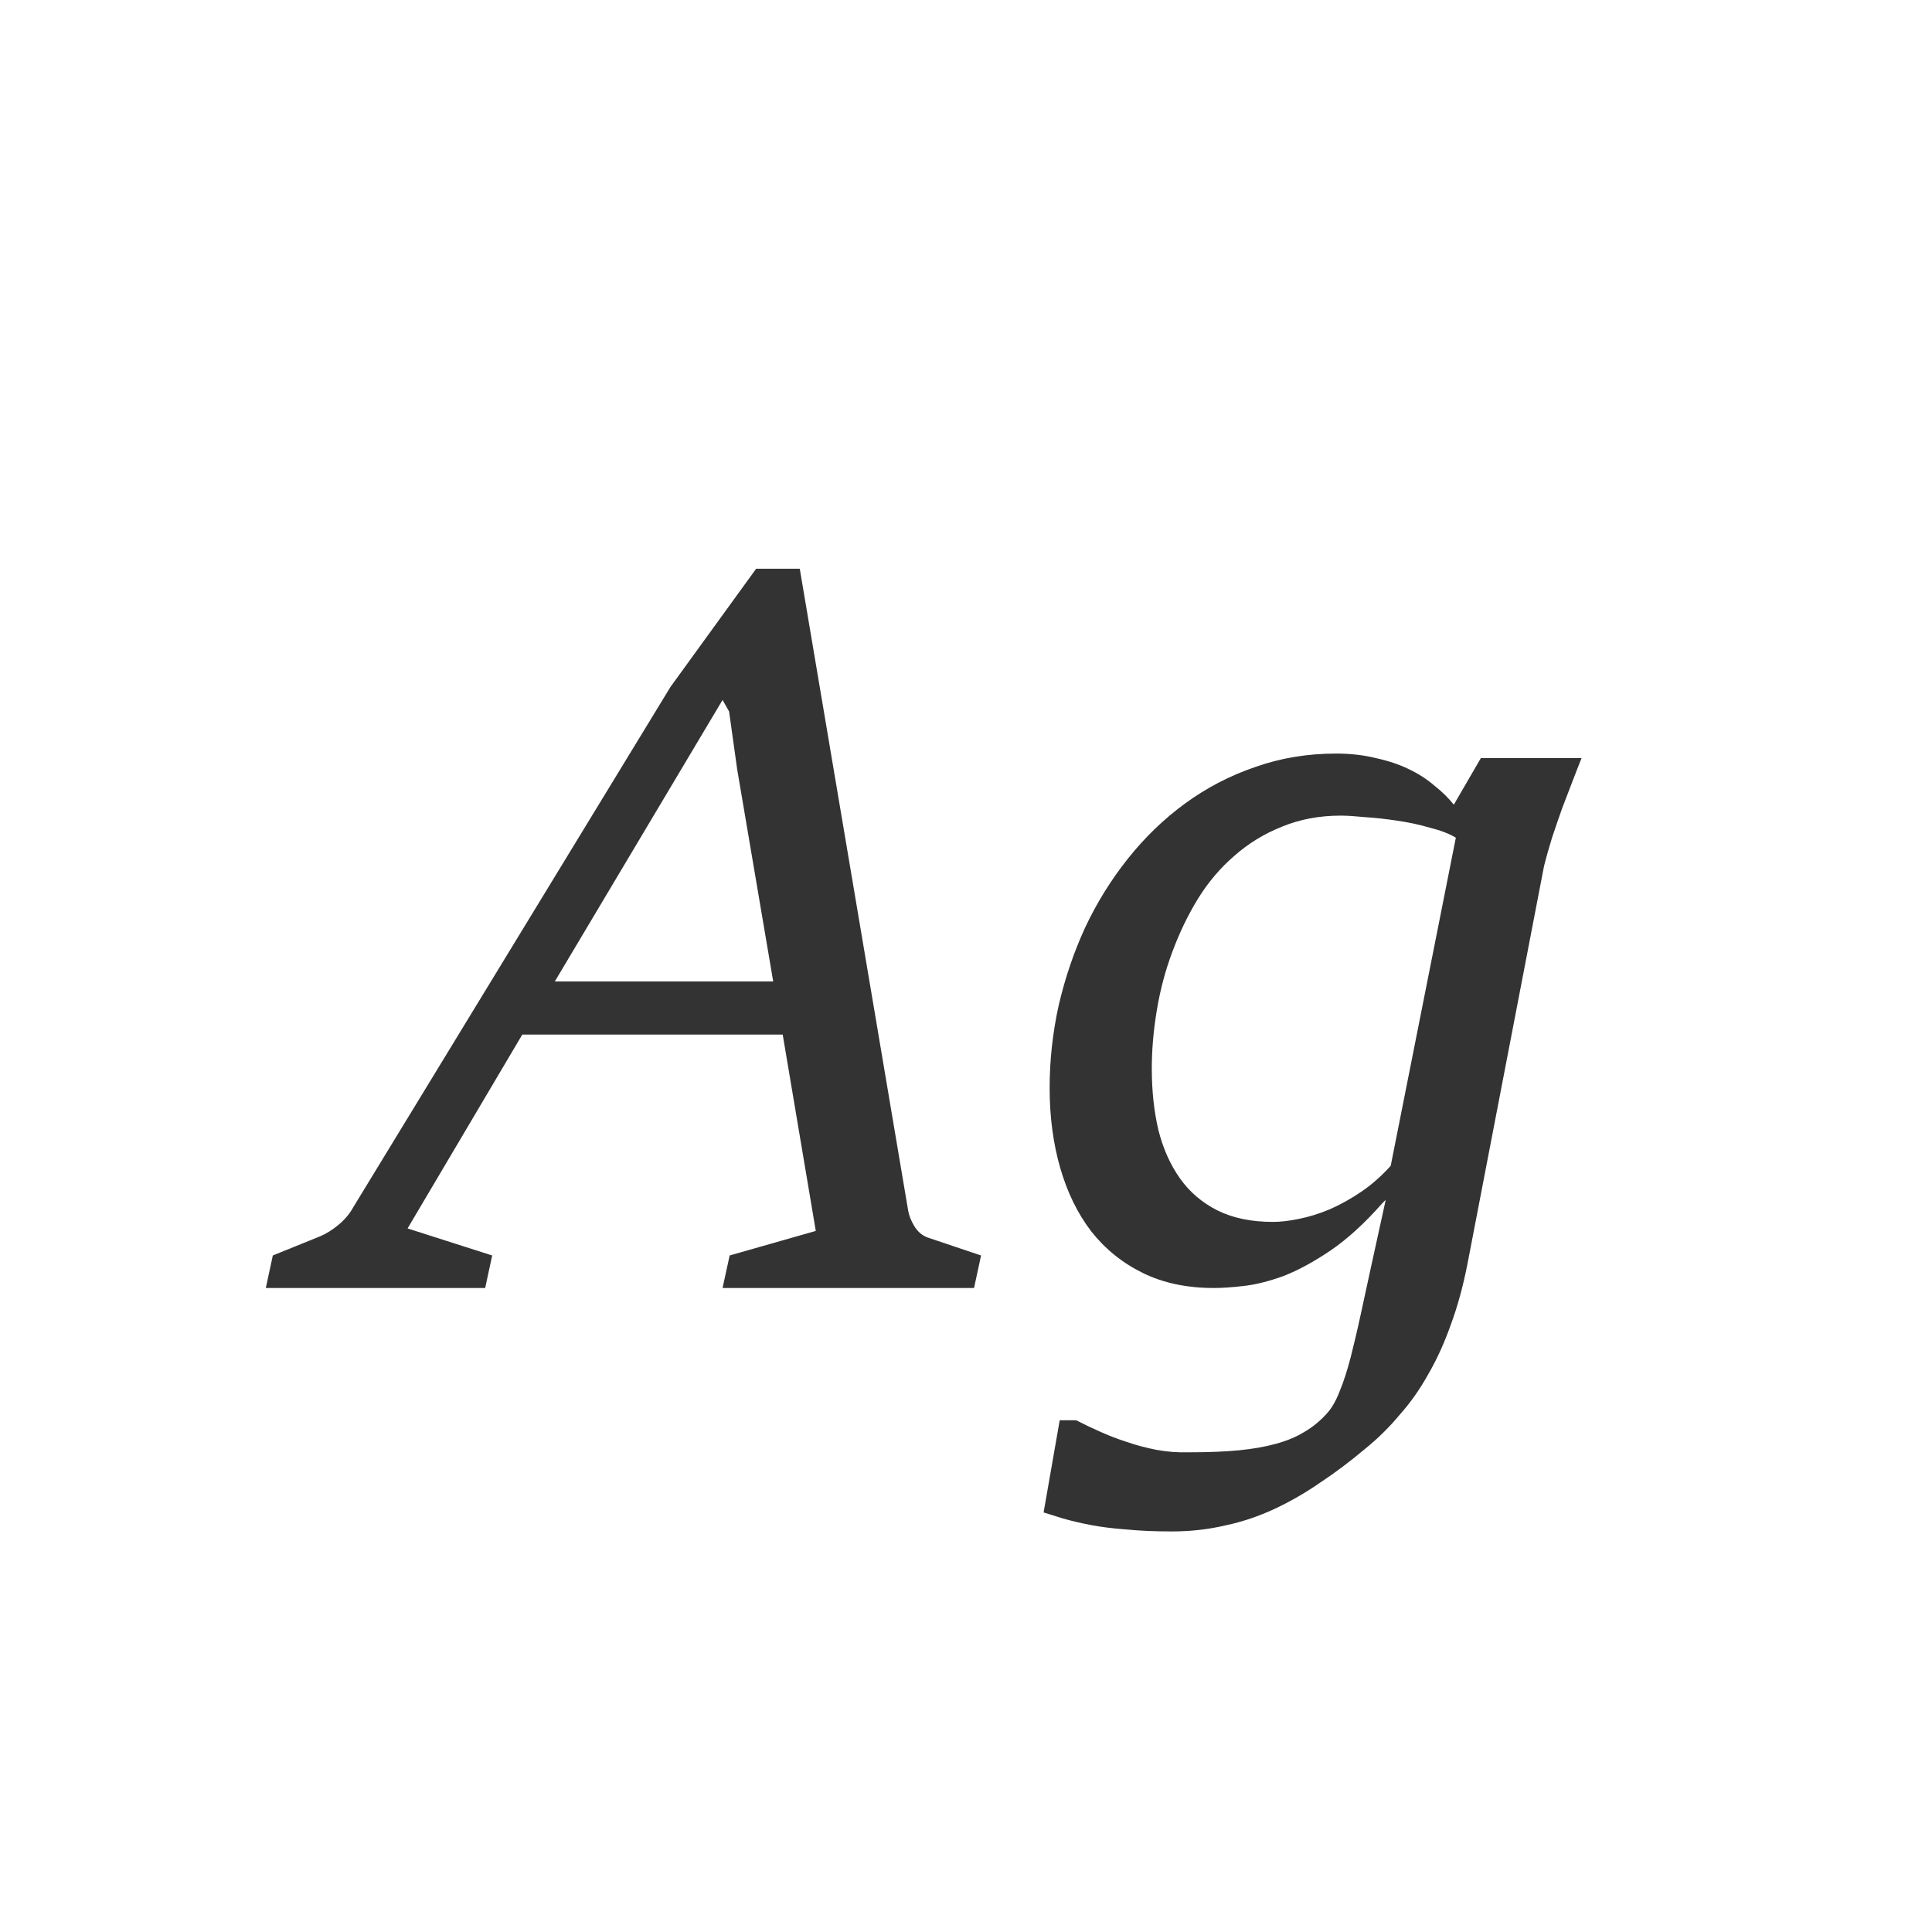 <svg width="24" height="24" viewBox="0 0 24 24" fill="none" xmlns="http://www.w3.org/2000/svg">
<path d="M8.976 8.695L6.892 12.192H9.605L9.157 9.554L9.057 8.838L8.976 8.695ZM6.027 16H3.302L3.389 15.596L3.974 15.359C4.053 15.326 4.129 15.278 4.204 15.216C4.283 15.15 4.343 15.079 4.384 15.004L8.329 8.533L9.393 7.065H9.935L11.279 15.023C11.291 15.098 11.318 15.168 11.36 15.235C11.401 15.301 11.455 15.347 11.521 15.372L12.187 15.596L12.1 16H8.976L9.064 15.596L10.134 15.291L9.723 12.852H6.488L5.063 15.26L6.114 15.596L6.027 16ZM15.814 15.179C15.91 15.179 16.017 15.166 16.138 15.141C16.262 15.116 16.389 15.077 16.517 15.023C16.65 14.965 16.781 14.892 16.909 14.805C17.038 14.718 17.16 14.61 17.276 14.482L18.085 10.406C18.002 10.356 17.895 10.315 17.762 10.282C17.633 10.244 17.498 10.215 17.357 10.195C17.22 10.174 17.088 10.159 16.959 10.151C16.835 10.139 16.733 10.132 16.654 10.132C16.389 10.132 16.146 10.178 15.926 10.269C15.706 10.356 15.509 10.477 15.335 10.63C15.161 10.78 15.009 10.958 14.881 11.165C14.756 11.369 14.651 11.588 14.563 11.825C14.476 12.057 14.412 12.298 14.371 12.547C14.329 12.796 14.308 13.038 14.308 13.275C14.308 13.548 14.335 13.802 14.389 14.034C14.447 14.266 14.537 14.467 14.657 14.637C14.777 14.807 14.933 14.94 15.123 15.036C15.314 15.131 15.544 15.179 15.814 15.179ZM14.557 19.024C14.346 19.024 14.155 19.016 13.985 18.999C13.819 18.987 13.672 18.968 13.543 18.943C13.415 18.918 13.3 18.891 13.201 18.862C13.105 18.833 13.027 18.808 12.964 18.788L13.164 17.643H13.369C13.456 17.688 13.551 17.734 13.655 17.78C13.763 17.829 13.875 17.873 13.991 17.91C14.111 17.952 14.236 17.985 14.364 18.01C14.497 18.035 14.632 18.045 14.769 18.041C15.009 18.041 15.217 18.033 15.391 18.016C15.565 17.999 15.719 17.972 15.851 17.935C15.988 17.898 16.107 17.848 16.206 17.786C16.306 17.728 16.397 17.653 16.48 17.562C16.542 17.495 16.596 17.402 16.642 17.282C16.692 17.162 16.737 17.02 16.779 16.859C16.82 16.697 16.862 16.521 16.903 16.33C16.945 16.139 16.988 15.938 17.034 15.726L17.214 14.905L17.171 14.948C16.951 15.197 16.737 15.392 16.53 15.533C16.322 15.674 16.127 15.78 15.945 15.851C15.762 15.917 15.596 15.959 15.447 15.975C15.302 15.992 15.18 16 15.08 16C14.744 16 14.449 15.938 14.196 15.813C13.943 15.689 13.73 15.517 13.556 15.297C13.385 15.073 13.257 14.809 13.17 14.507C13.083 14.204 13.039 13.874 13.039 13.517C13.039 13.173 13.076 12.831 13.151 12.491C13.23 12.15 13.34 11.827 13.481 11.52C13.626 11.213 13.802 10.929 14.01 10.668C14.221 10.402 14.458 10.174 14.719 9.983C14.985 9.788 15.275 9.637 15.59 9.529C15.905 9.417 16.241 9.361 16.598 9.361C16.776 9.361 16.94 9.38 17.09 9.417C17.243 9.45 17.38 9.496 17.5 9.554C17.621 9.612 17.727 9.68 17.818 9.759C17.913 9.834 17.994 9.913 18.06 9.996L18.396 9.417H19.647C19.614 9.5 19.576 9.595 19.535 9.703C19.494 9.811 19.45 9.925 19.404 10.045C19.363 10.162 19.321 10.282 19.28 10.406C19.243 10.527 19.209 10.645 19.18 10.761L18.228 15.708C18.174 15.981 18.106 16.23 18.023 16.454C17.944 16.678 17.851 16.884 17.743 17.07C17.639 17.257 17.521 17.425 17.388 17.574C17.26 17.728 17.117 17.869 16.959 17.997C16.776 18.151 16.592 18.29 16.405 18.414C16.219 18.543 16.028 18.653 15.833 18.744C15.638 18.835 15.435 18.904 15.223 18.949C15.011 18.999 14.79 19.024 14.557 19.024Z" fill="#333333"/>
</svg>

